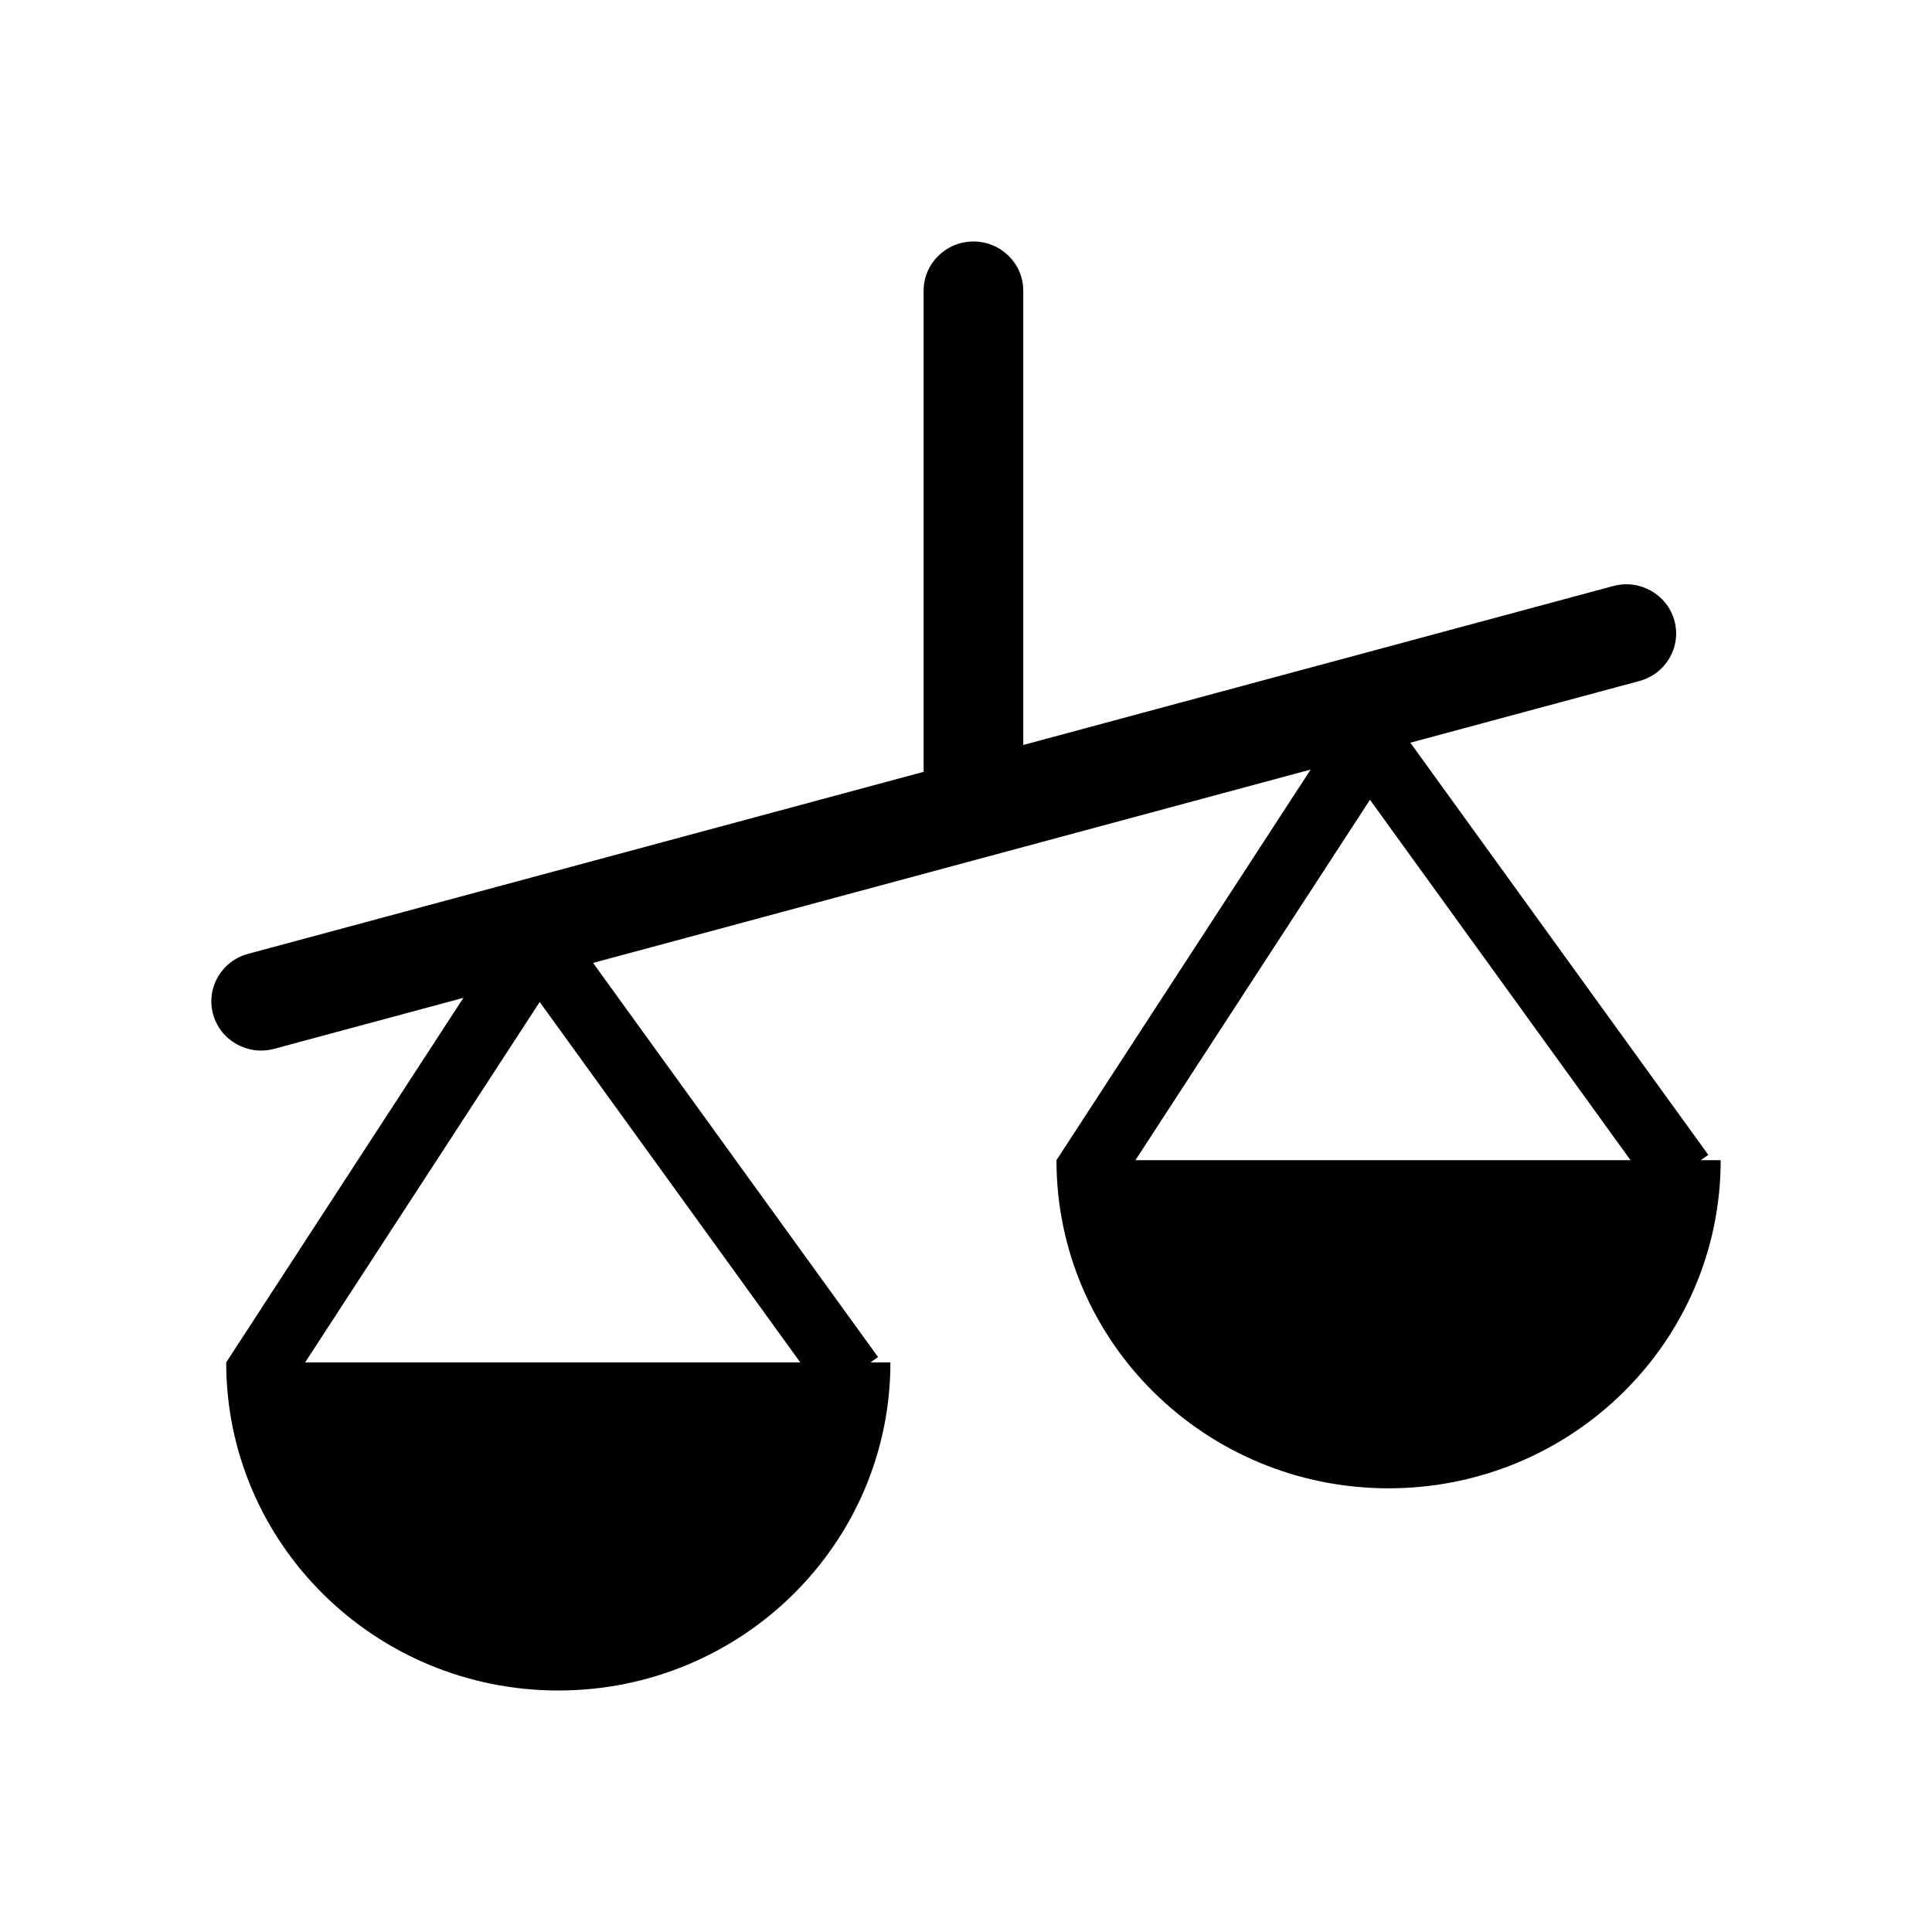 <svg width="64" height="64" viewBox="0 0 64 64"
  xmlns="http://www.w3.org/2000/svg">
  <path fill-rule="evenodd" clip-rule="evenodd" d="M32.246 8C33.158 8 33.897 8.73 33.897 9.63V24.678L53.439 19.413C54.319 19.176 55.226 19.688 55.466 20.557C55.706 21.425 55.187 22.322 54.308 22.559L46.719 24.603L56.59 38.257L56.34 38.433H57C57 44.436 52.074 49.302 45.998 49.302C39.922 49.302 34.997 44.436 34.997 38.433L43.417 25.493L19.646 31.898L29.086 44.954L28.836 45.131H29.496C29.496 51.134 24.57 56 18.494 56C12.418 56 7.493 51.134 7.493 45.131L15.351 33.055L9.085 34.743C8.206 34.98 7.298 34.468 7.059 33.599C6.819 32.731 7.337 31.834 8.216 31.598L30.596 25.568V9.63C30.596 8.73 31.335 8 32.246 8ZM54.014 38.433L45.382 26.494L37.612 38.433H54.014ZM26.51 45.131L17.878 33.192L10.108 45.131H26.51Z"/>
</svg>
